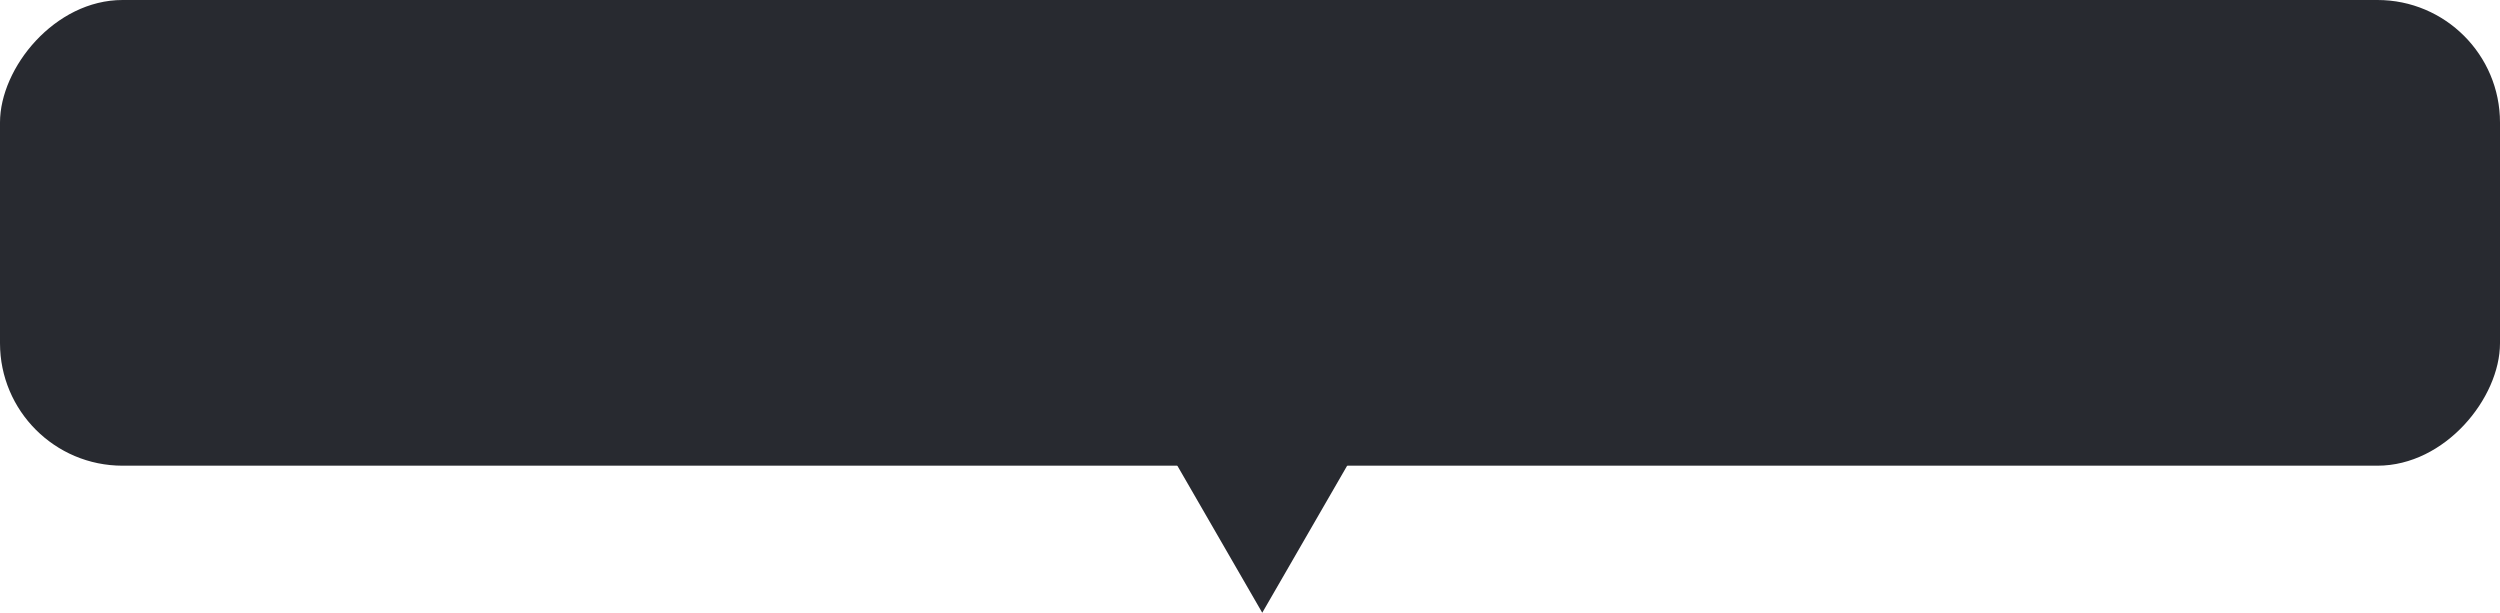 <svg width="102" height="25" viewBox="0 0 102 25" fill="none" xmlns="http://www.w3.org/2000/svg">
<rect width="102" height="19" rx="5" transform="matrix(-1 0 0 1 102 0)" fill="#282A30"/>
<path d="M51.5 25L55.397 18.25L47.603 18.25L51.5 25Z" fill="#282A30"/>
</svg>
